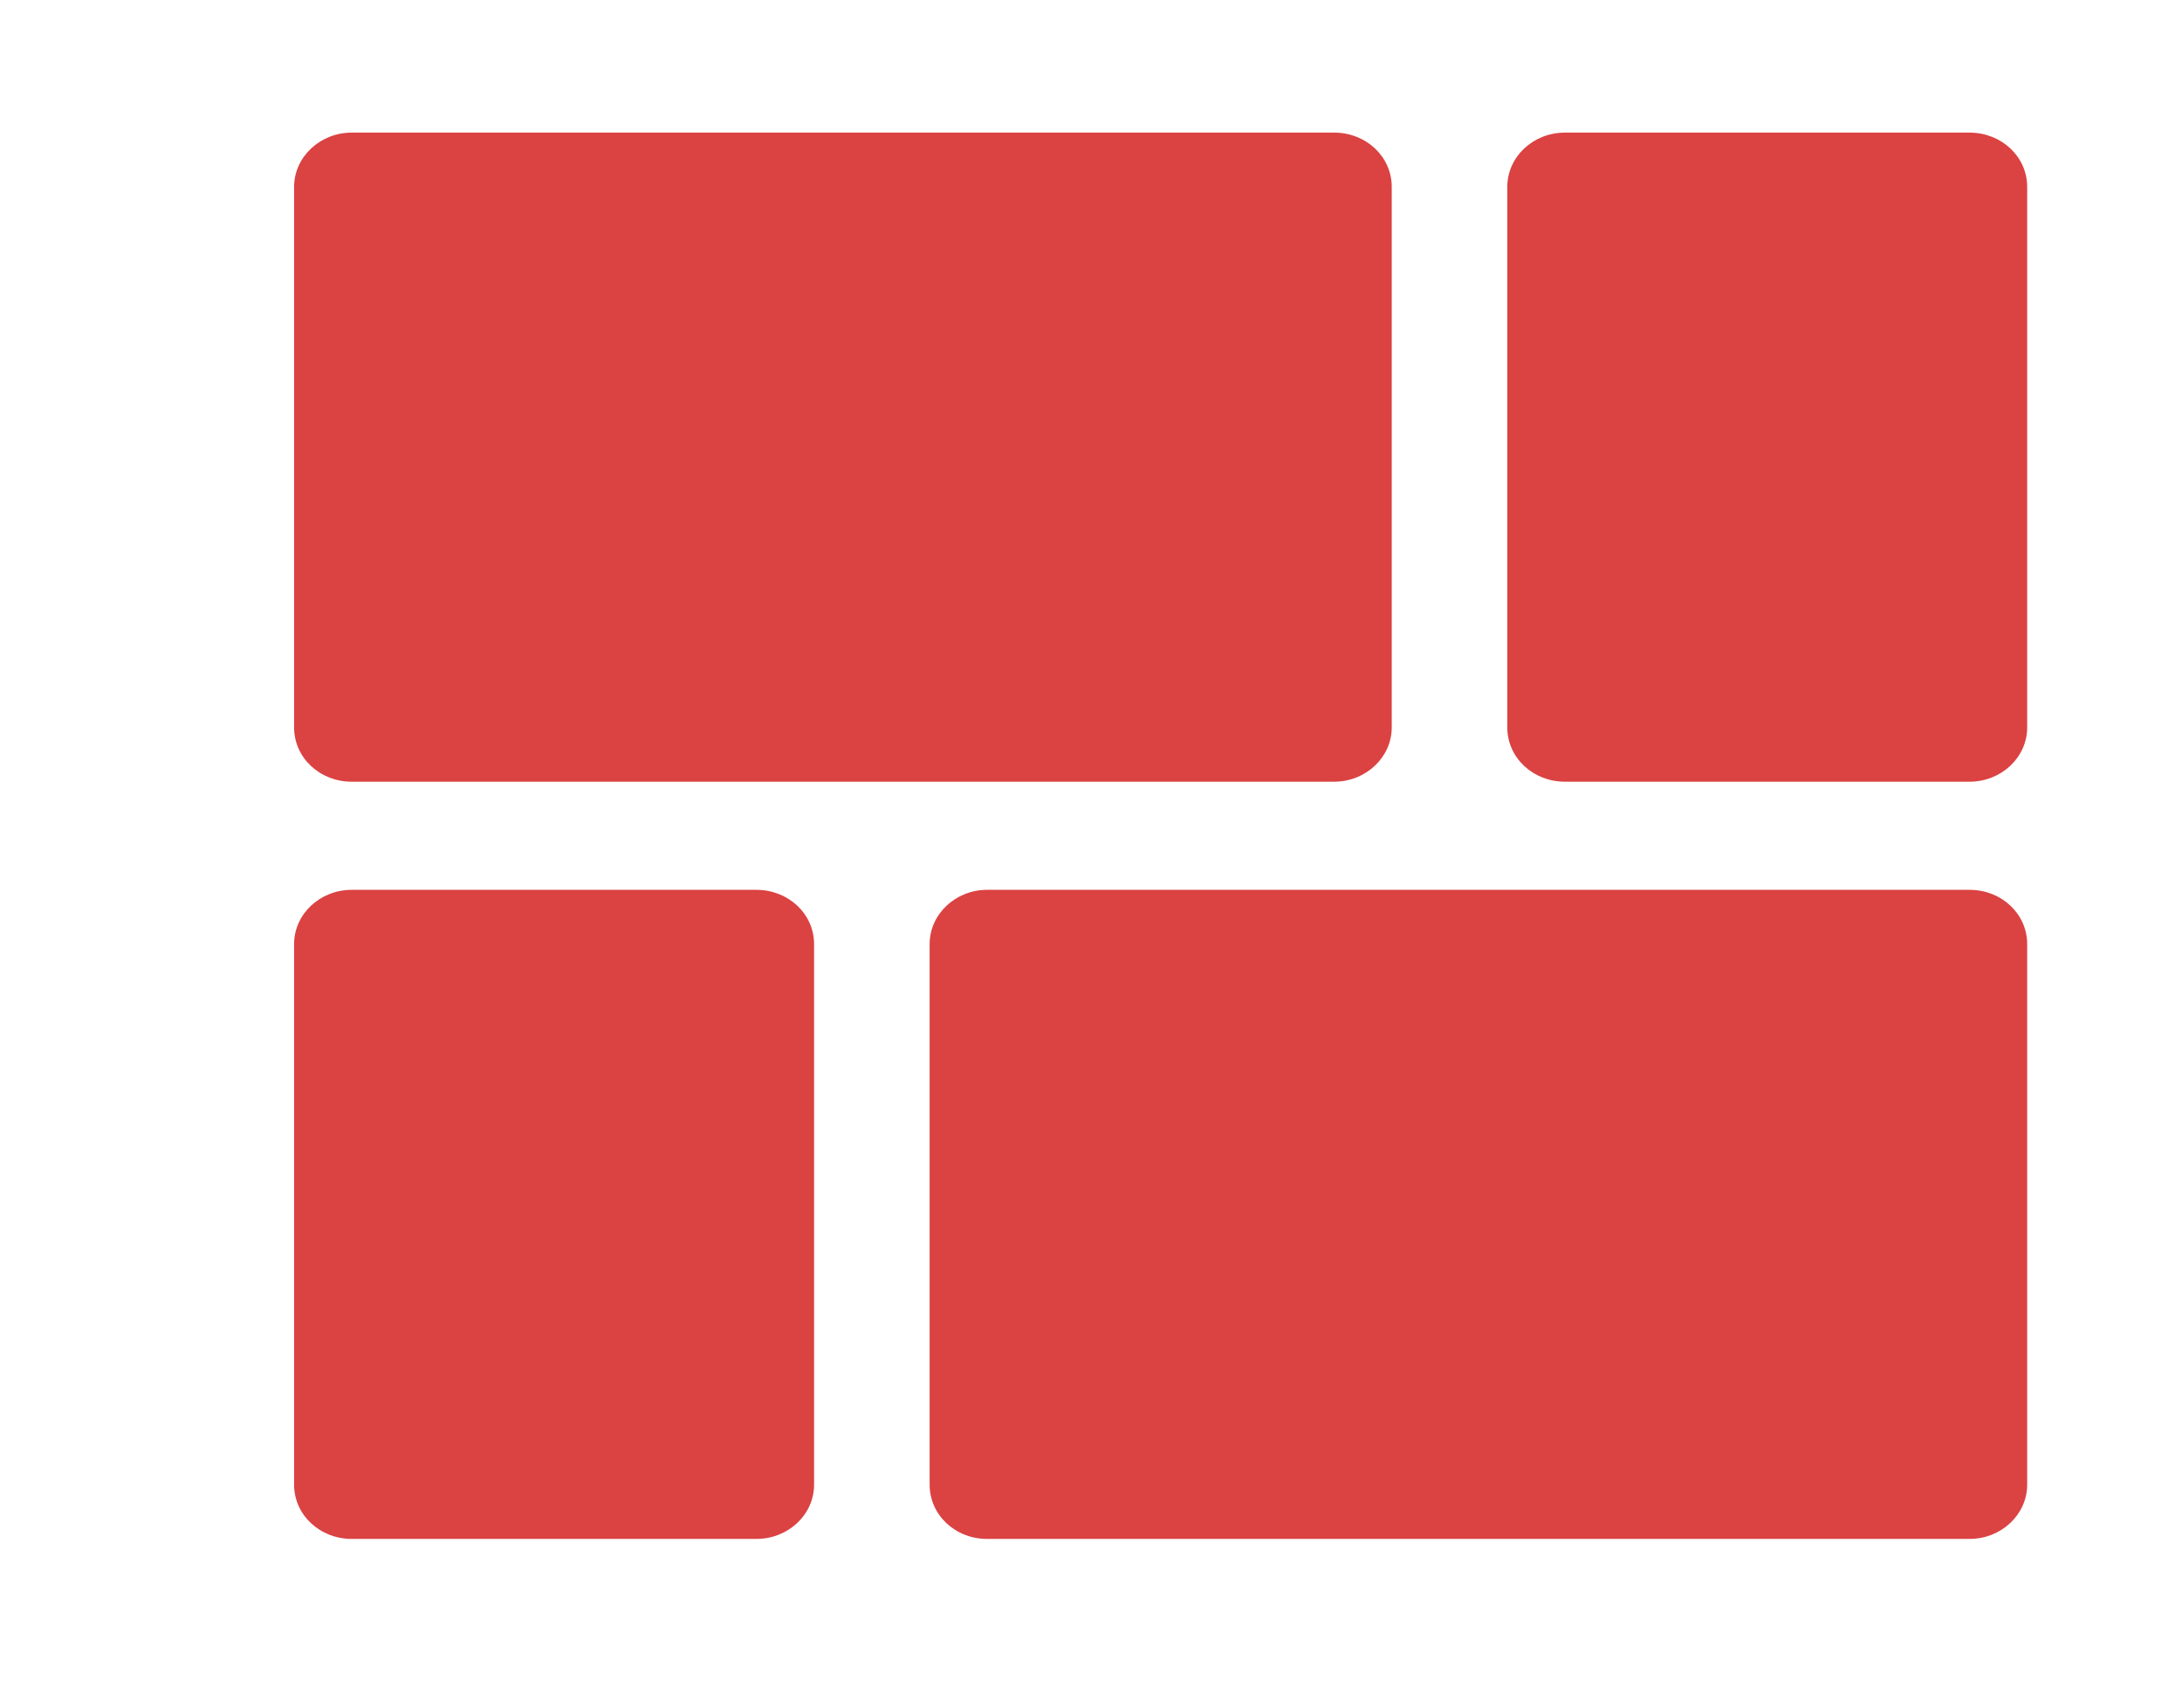 <svg width="23" height="18" viewBox="0 0 23 18" fill="none" xmlns="http://www.w3.org/2000/svg">
<g clip-path="url(#clip0_1_41)">
<path fill-rule="evenodd" clip-rule="evenodd" d="M16.495 8.24C16.16 8.24 15.888 7.988 15.888 7.668V1.97C15.888 1.654 16.16 1.398 16.495 1.398L20.761 1.398C21.096 1.398 21.368 1.65 21.368 1.97V7.668C21.368 7.984 21.096 8.24 20.761 8.24H16.495ZM3.706 8.24C3.372 8.24 3.1 7.988 3.1 7.668L3.1 1.97C3.1 1.654 3.375 1.398 3.706 1.398H14.064C14.399 1.398 14.67 1.65 14.67 1.97V7.668C14.67 7.984 14.396 8.24 14.064 8.24H3.706ZM10.404 16.222C10.07 16.222 9.799 15.97 9.799 15.65V9.952C9.799 9.636 10.073 9.38 10.404 9.38H20.762C21.097 9.38 21.368 9.632 21.368 9.952V15.65C21.368 15.966 21.094 16.222 20.762 16.222H10.404ZM3.708 16.222C3.372 16.222 3.1 15.97 3.1 15.65L3.1 9.952C3.1 9.636 3.372 9.38 3.708 9.38H7.973C8.309 9.38 8.581 9.632 8.581 9.952V15.65C8.581 15.966 8.309 16.222 7.973 16.222H3.708Z" fill="#DB4242"/>
</g>
<defs>
<clipPath id="clip0_1_41">
<rect width="18" height="22" fill="white" transform="matrix(0 -1 1 0 0.789 18)"/>
</clipPath>
</defs>
</svg>
